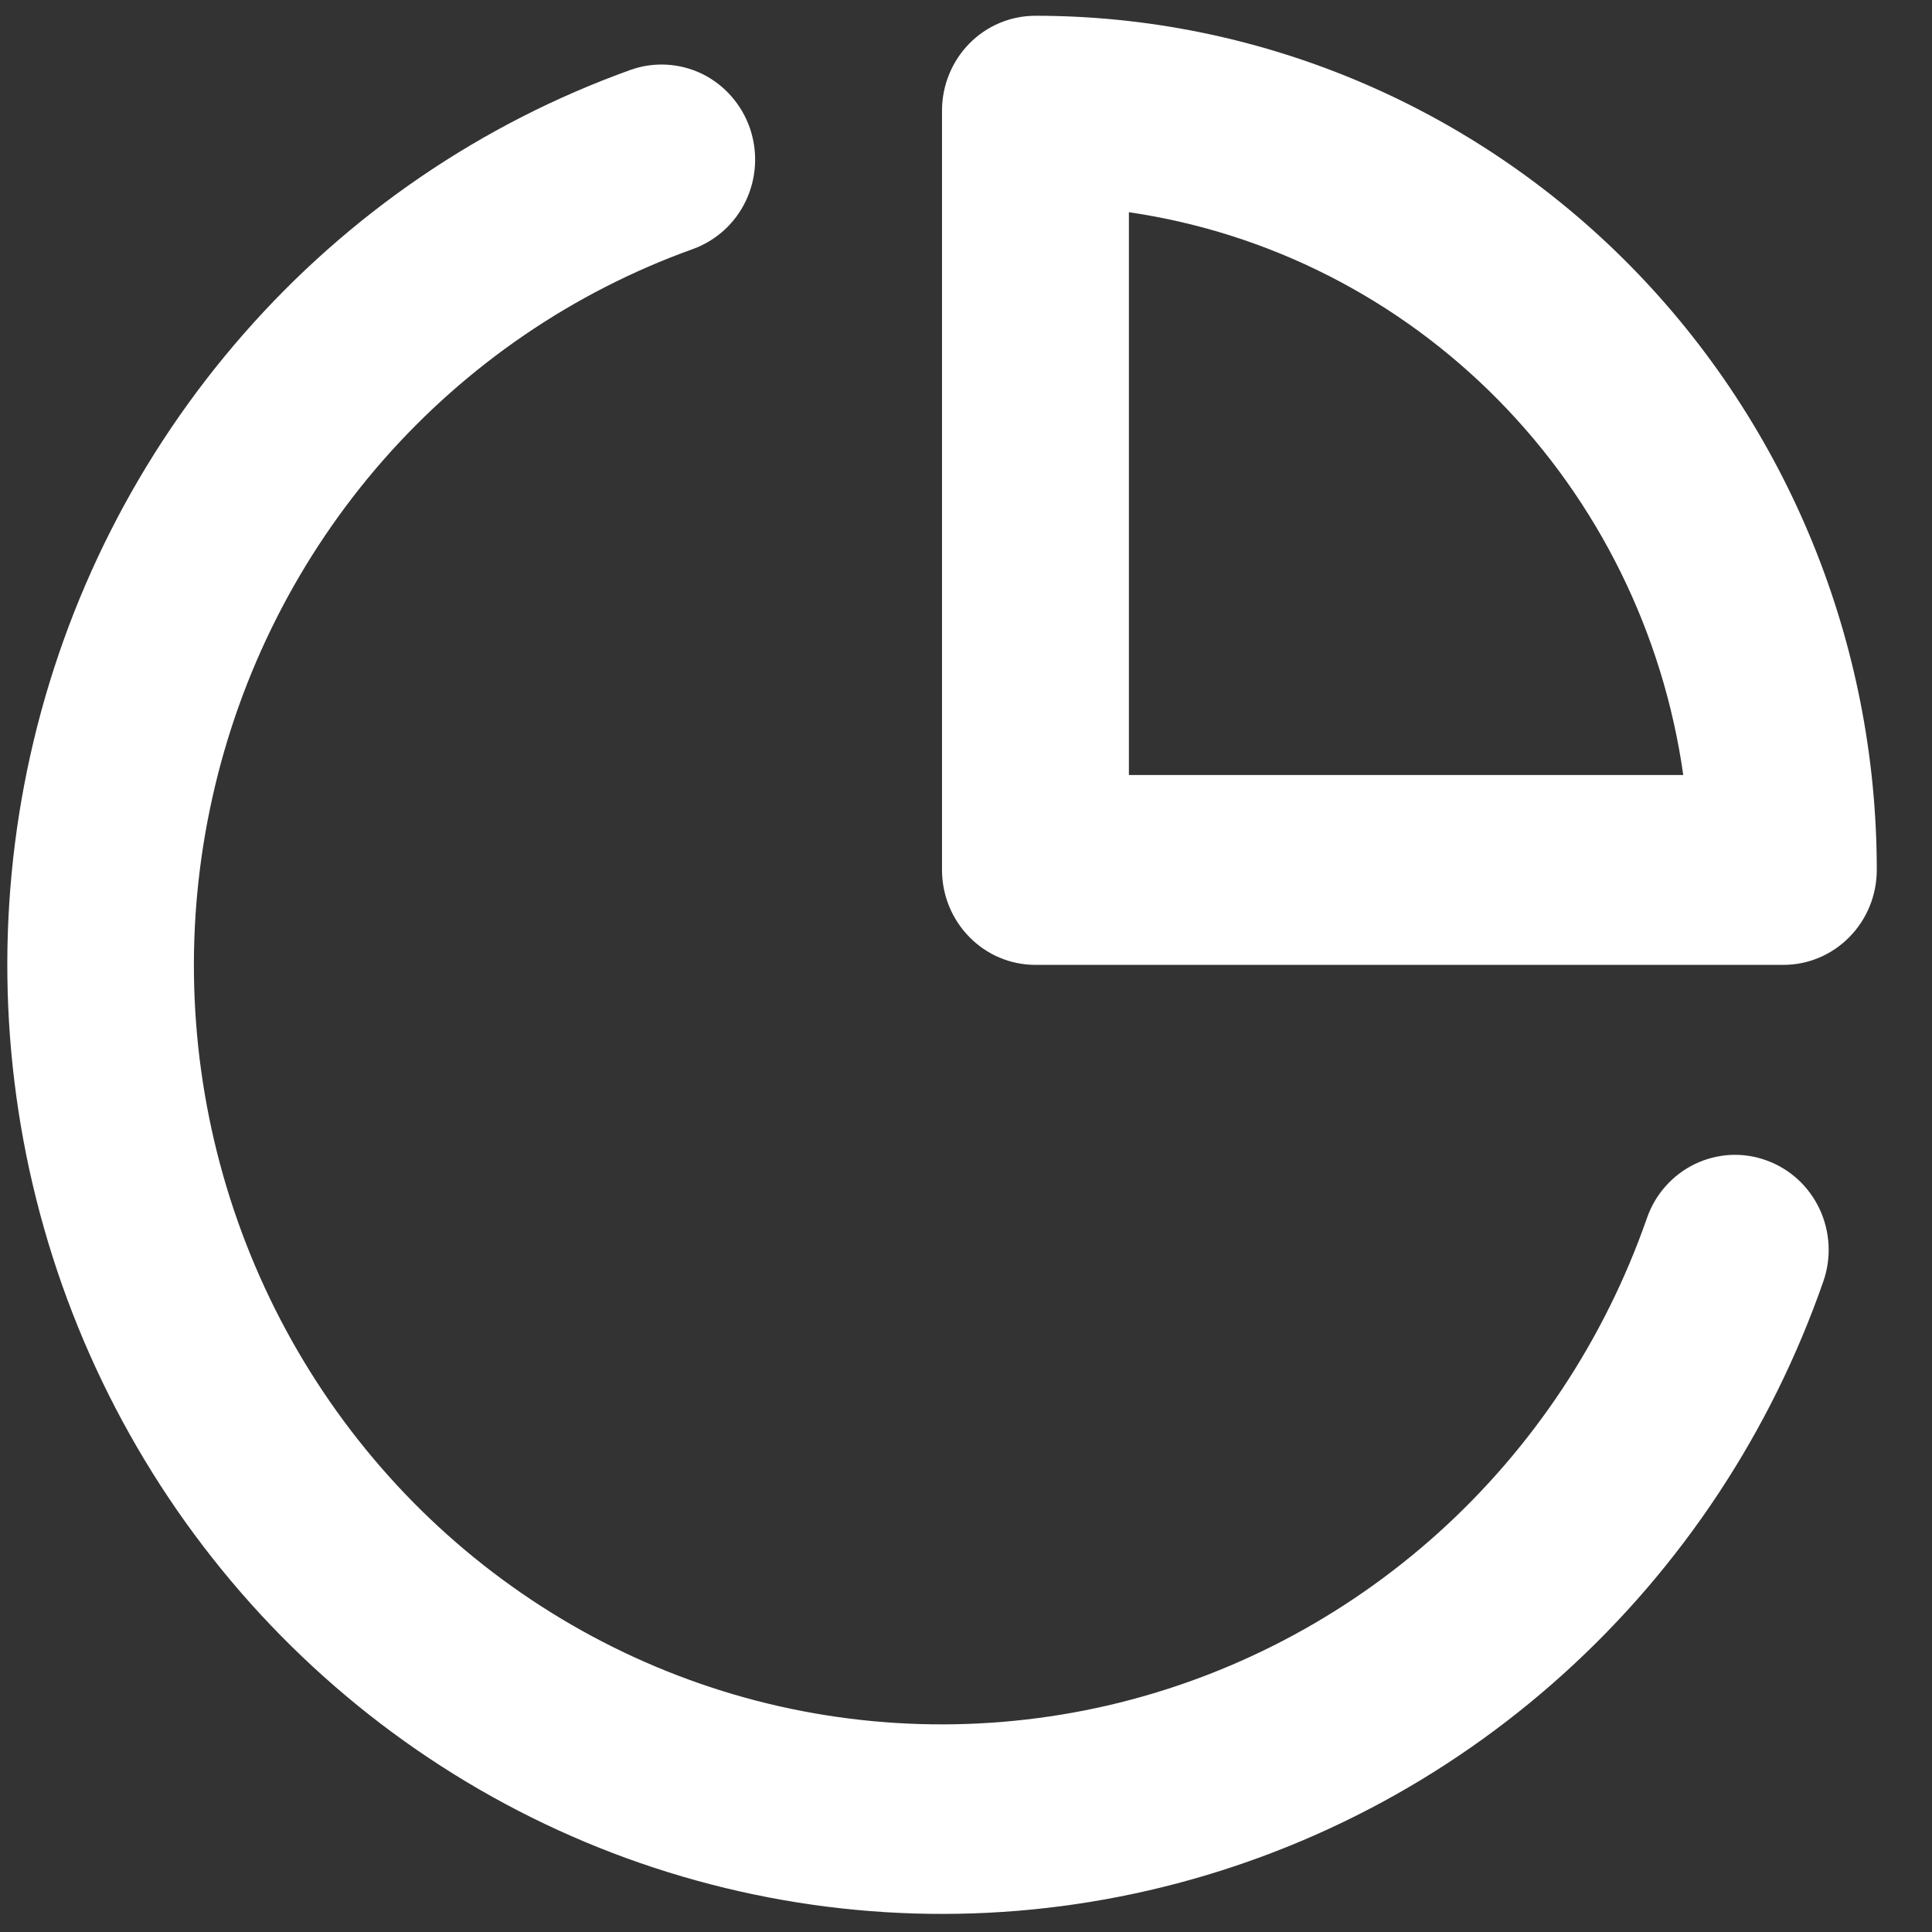 <svg width="19" height="19" viewBox="0 0 19 19" fill="none" xmlns="http://www.w3.org/2000/svg">
<rect x="0" y="0" width="19" height="19" fill="#333333" stroke="none"/>
<path d="M10.183 0.155C9.939 0.155 9.705 0.253 9.533 0.428C9.361 0.603 9.264 0.841 9.264 1.088V8.555C9.264 8.803 9.361 9.04 9.533 9.215C9.705 9.391 9.939 9.489 10.183 9.489H17.538C17.782 9.489 18.015 9.391 18.188 9.215C18.36 9.04 18.457 8.803 18.457 8.555C18.457 6.327 17.585 4.191 16.034 2.615C14.482 1.04 12.377 0.155 10.183 0.155ZM11.102 7.622V2.087C12.478 2.288 13.752 2.936 14.735 3.934C15.718 4.932 16.356 6.225 16.554 7.622H11.102Z" fill="white"/>
<path d="M17.372 11.412C17.258 11.37 17.137 11.352 17.016 11.358C16.895 11.365 16.777 11.395 16.667 11.448C16.558 11.501 16.46 11.575 16.379 11.667C16.298 11.758 16.236 11.865 16.196 11.981C15.781 13.17 15.077 14.233 14.149 15.071C13.22 15.909 12.098 16.495 10.886 16.774C9.675 17.052 8.413 17.015 7.22 16.665C6.026 16.314 4.94 15.663 4.061 14.771C3.183 13.879 2.541 12.776 2.196 11.564C1.851 10.352 1.814 9.072 2.089 7.842C2.363 6.611 2.94 5.472 3.765 4.529C4.591 3.587 5.638 2.872 6.809 2.451C7.04 2.369 7.229 2.198 7.335 1.975C7.441 1.752 7.455 1.495 7.375 1.261C7.294 1.027 7.125 0.835 6.906 0.727C6.686 0.62 6.433 0.605 6.202 0.687C4.738 1.212 3.428 2.105 2.396 3.284C1.364 4.462 0.642 5.886 0.299 7.424C-0.044 8.962 0.002 10.564 0.433 12.079C0.864 13.594 1.666 14.973 2.764 16.088C3.862 17.203 5.221 18.018 6.713 18.455C8.205 18.893 9.782 18.94 11.297 18.591C12.812 18.242 14.215 17.51 15.375 16.462C16.536 15.414 17.416 14.084 17.933 12.597C18.013 12.364 17.998 12.109 17.893 11.887C17.788 11.665 17.601 11.494 17.372 11.412Z" fill="white"/>
</svg>

